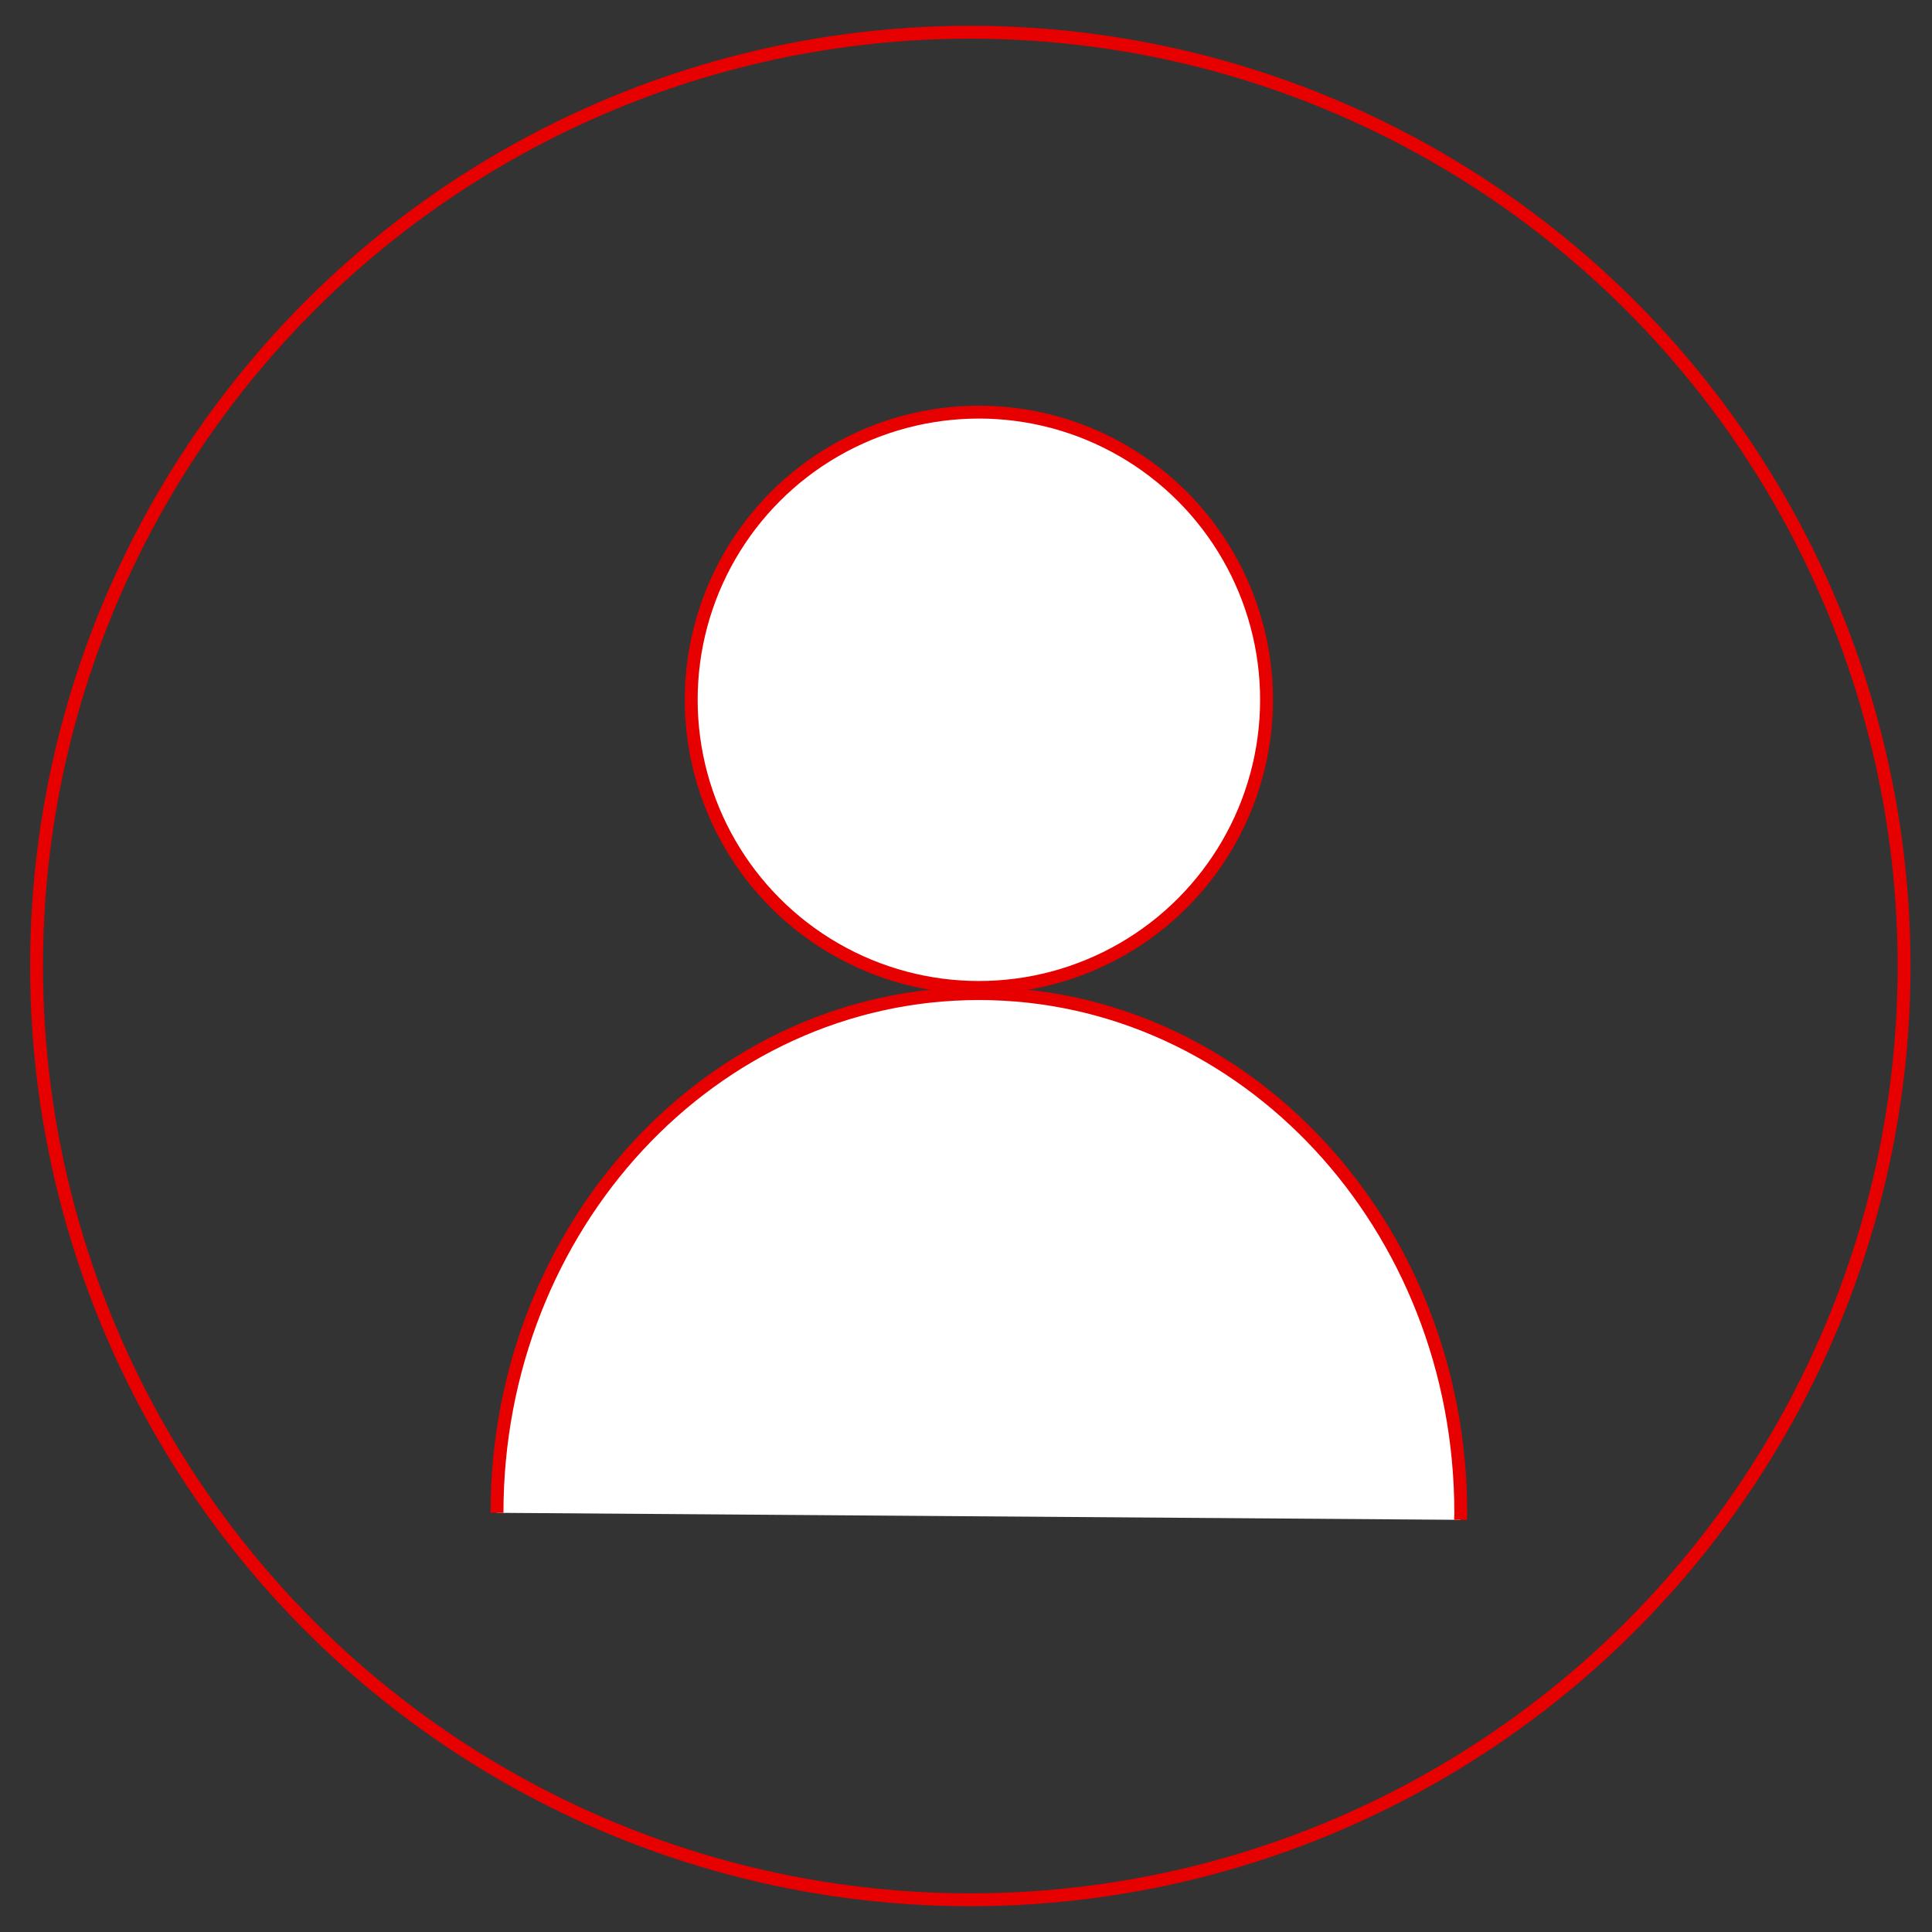 <?xml version="1.0" encoding="utf-8"?>
<!-- Generator: Adobe Illustrator 15.0.0, SVG Export Plug-In . SVG Version: 6.00 Build 0)  -->
<!DOCTYPE svg PUBLIC "-//W3C//DTD SVG 1.1//EN" "http://www.w3.org/Graphics/SVG/1.1/DTD/svg11.dtd">
<svg version="1.1" id="图层_1" xmlns="http://www.w3.org/2000/svg" xmlns:xlink="http://www.w3.org/1999/xlink" x="0px" y="0px"
	 width="150px" height="150px" viewBox="0 0 150 150" enable-background="new 0 0 150 150" xml:space="preserve">
<rect x="0" y="0" width="150" height="150" fill="#333333" stroke="none"/>
<path fill="#FFFFFF" stroke="#E60000" d="M38.588,117.455c0-22.268,16.751-40.313,37.412-40.313
	c20.662,0,37.413,18.045,37.413,40.313c0,0.182-0.012,0.364-0.014,0.545"/>
<circle fill="#FFFFFF" stroke="#E60000" cx="76" cy="54.331" r="22.334"/>
<circle fill="none" stroke="#E60000" cx="75.335" cy="75" r="72.498"/>
</svg>
